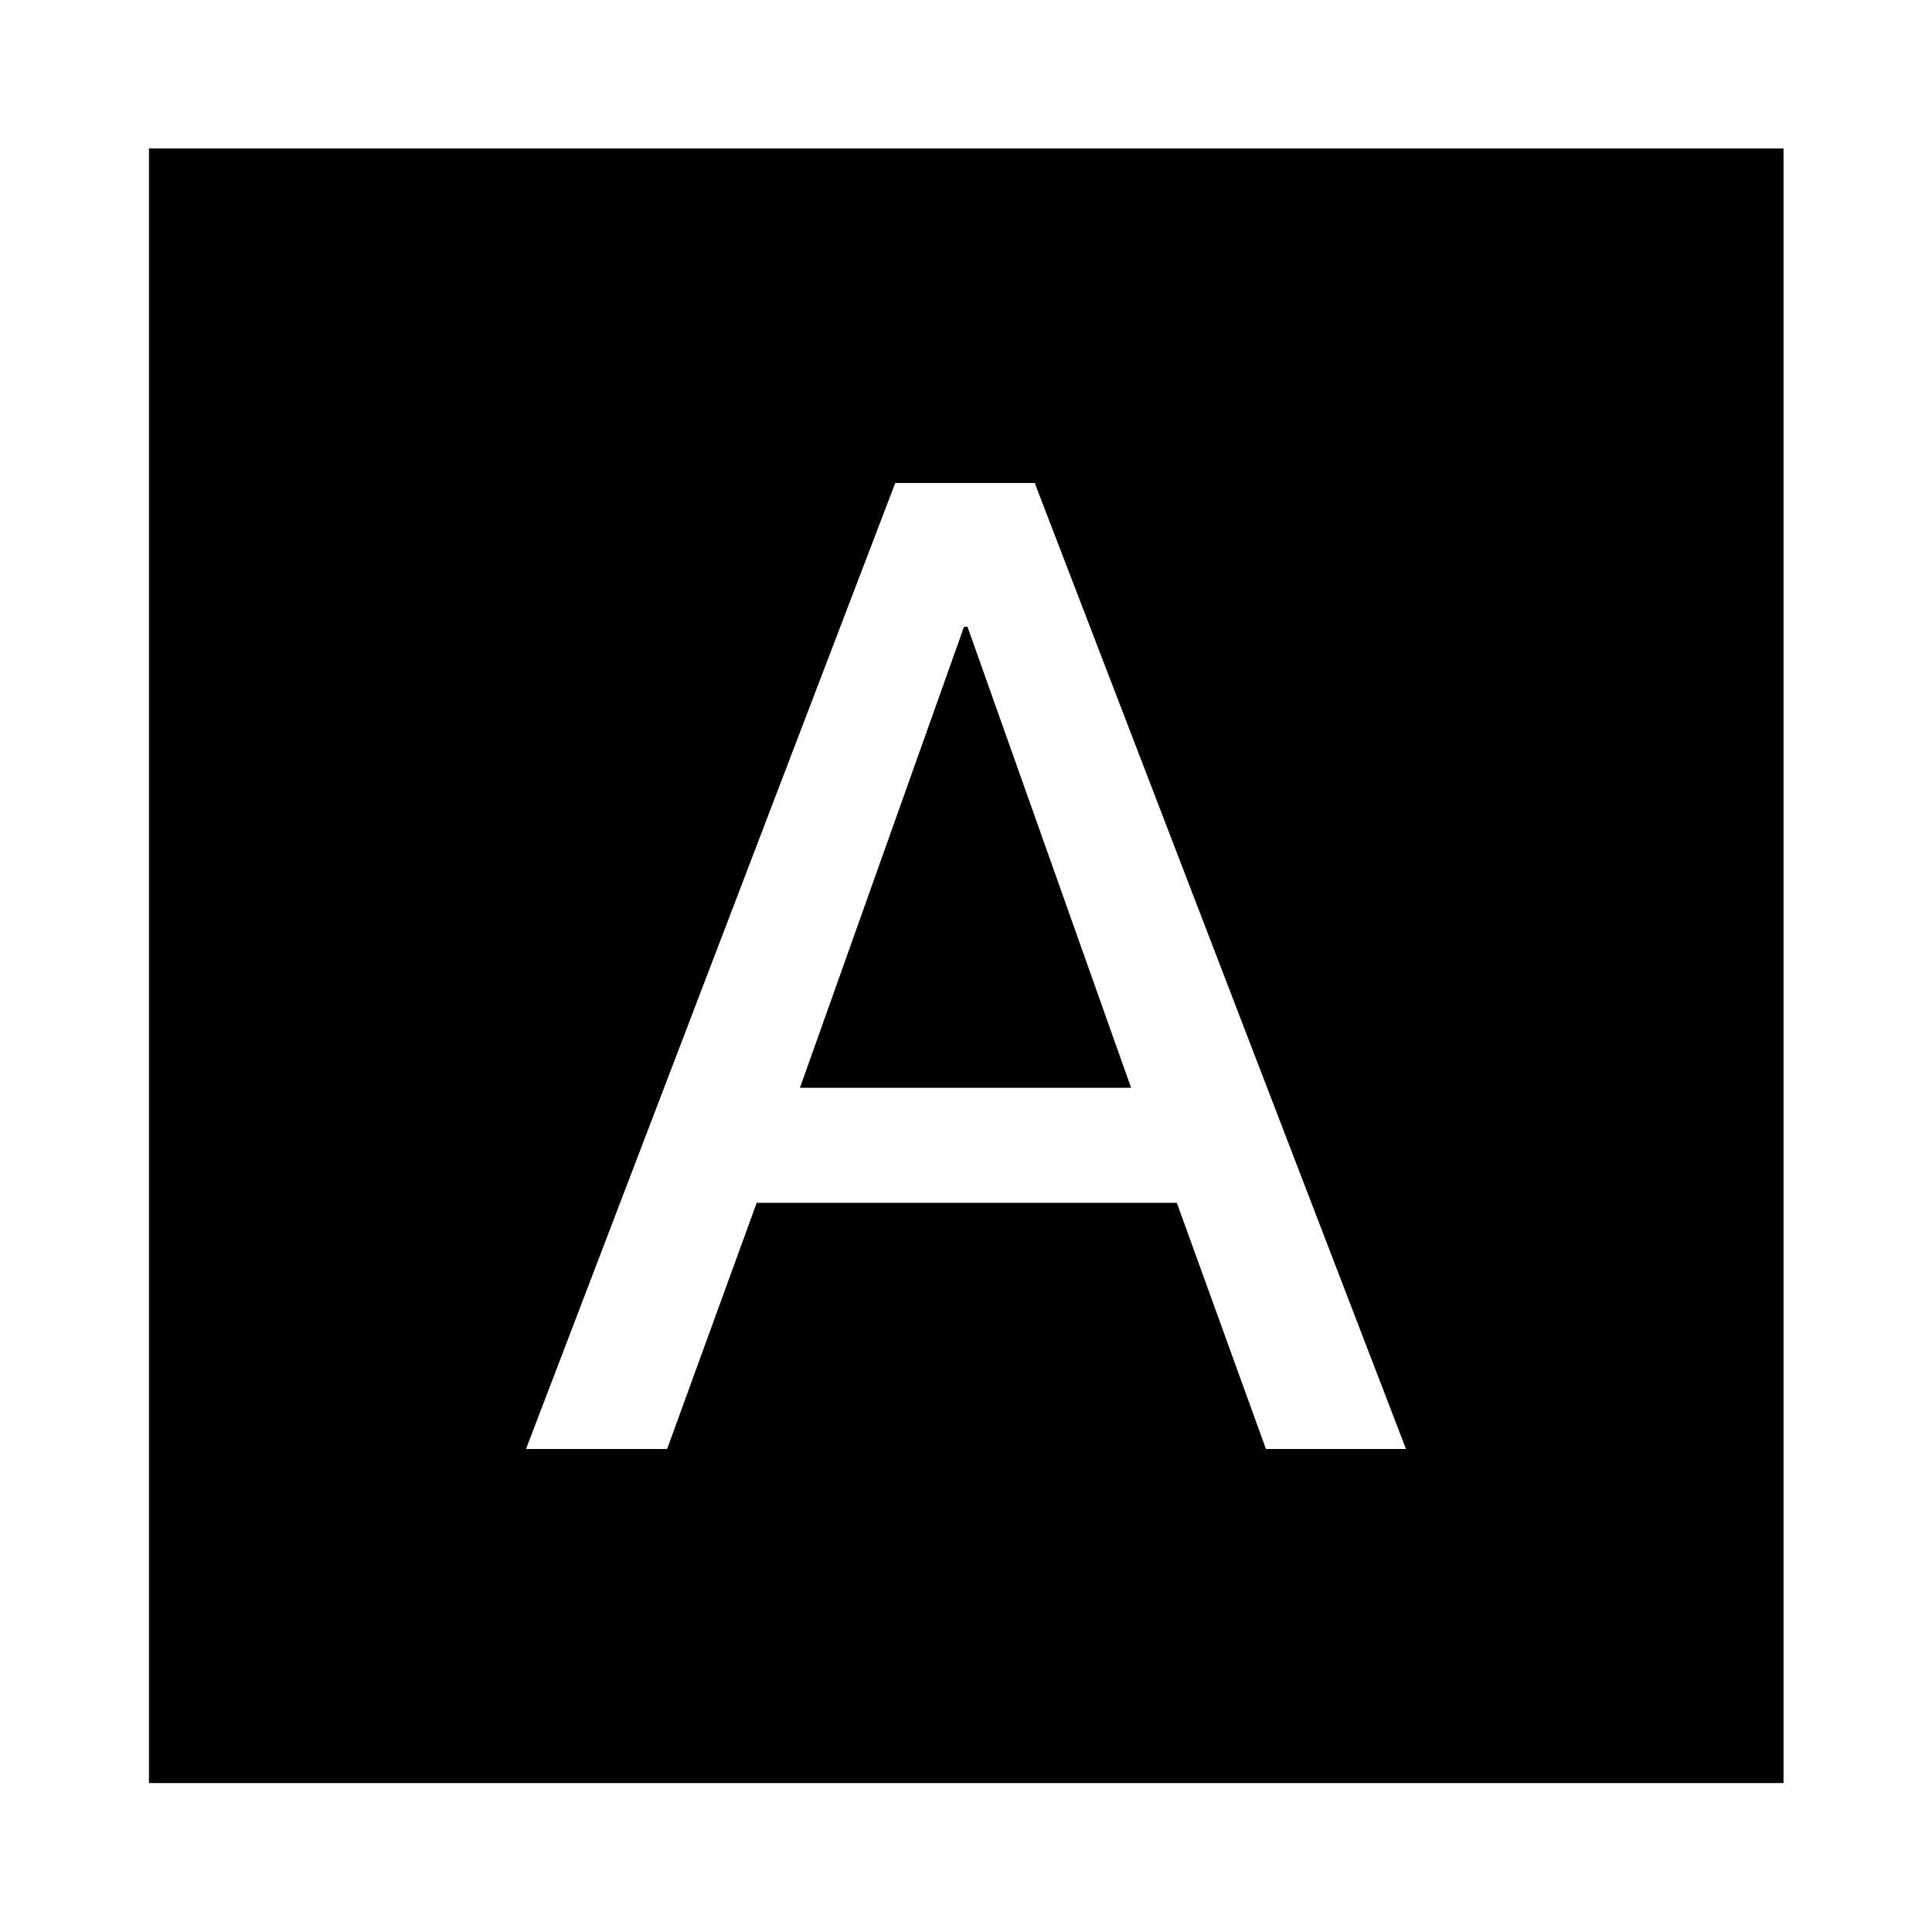 <svg xmlns="http://www.w3.org/2000/svg" height="48" viewBox="0 -960 960 960" width="48"><path d="M261.37-240h70.11L376-362.33h208.76L629.04-240h69.59L514.15-720h-69.3L261.37-240Zm136.11-179.48L479-648.52h1.76l81.28 229.04H397.48ZM74.02-74.02v-812.2h812.2v812.2H74.02Z"/></svg>